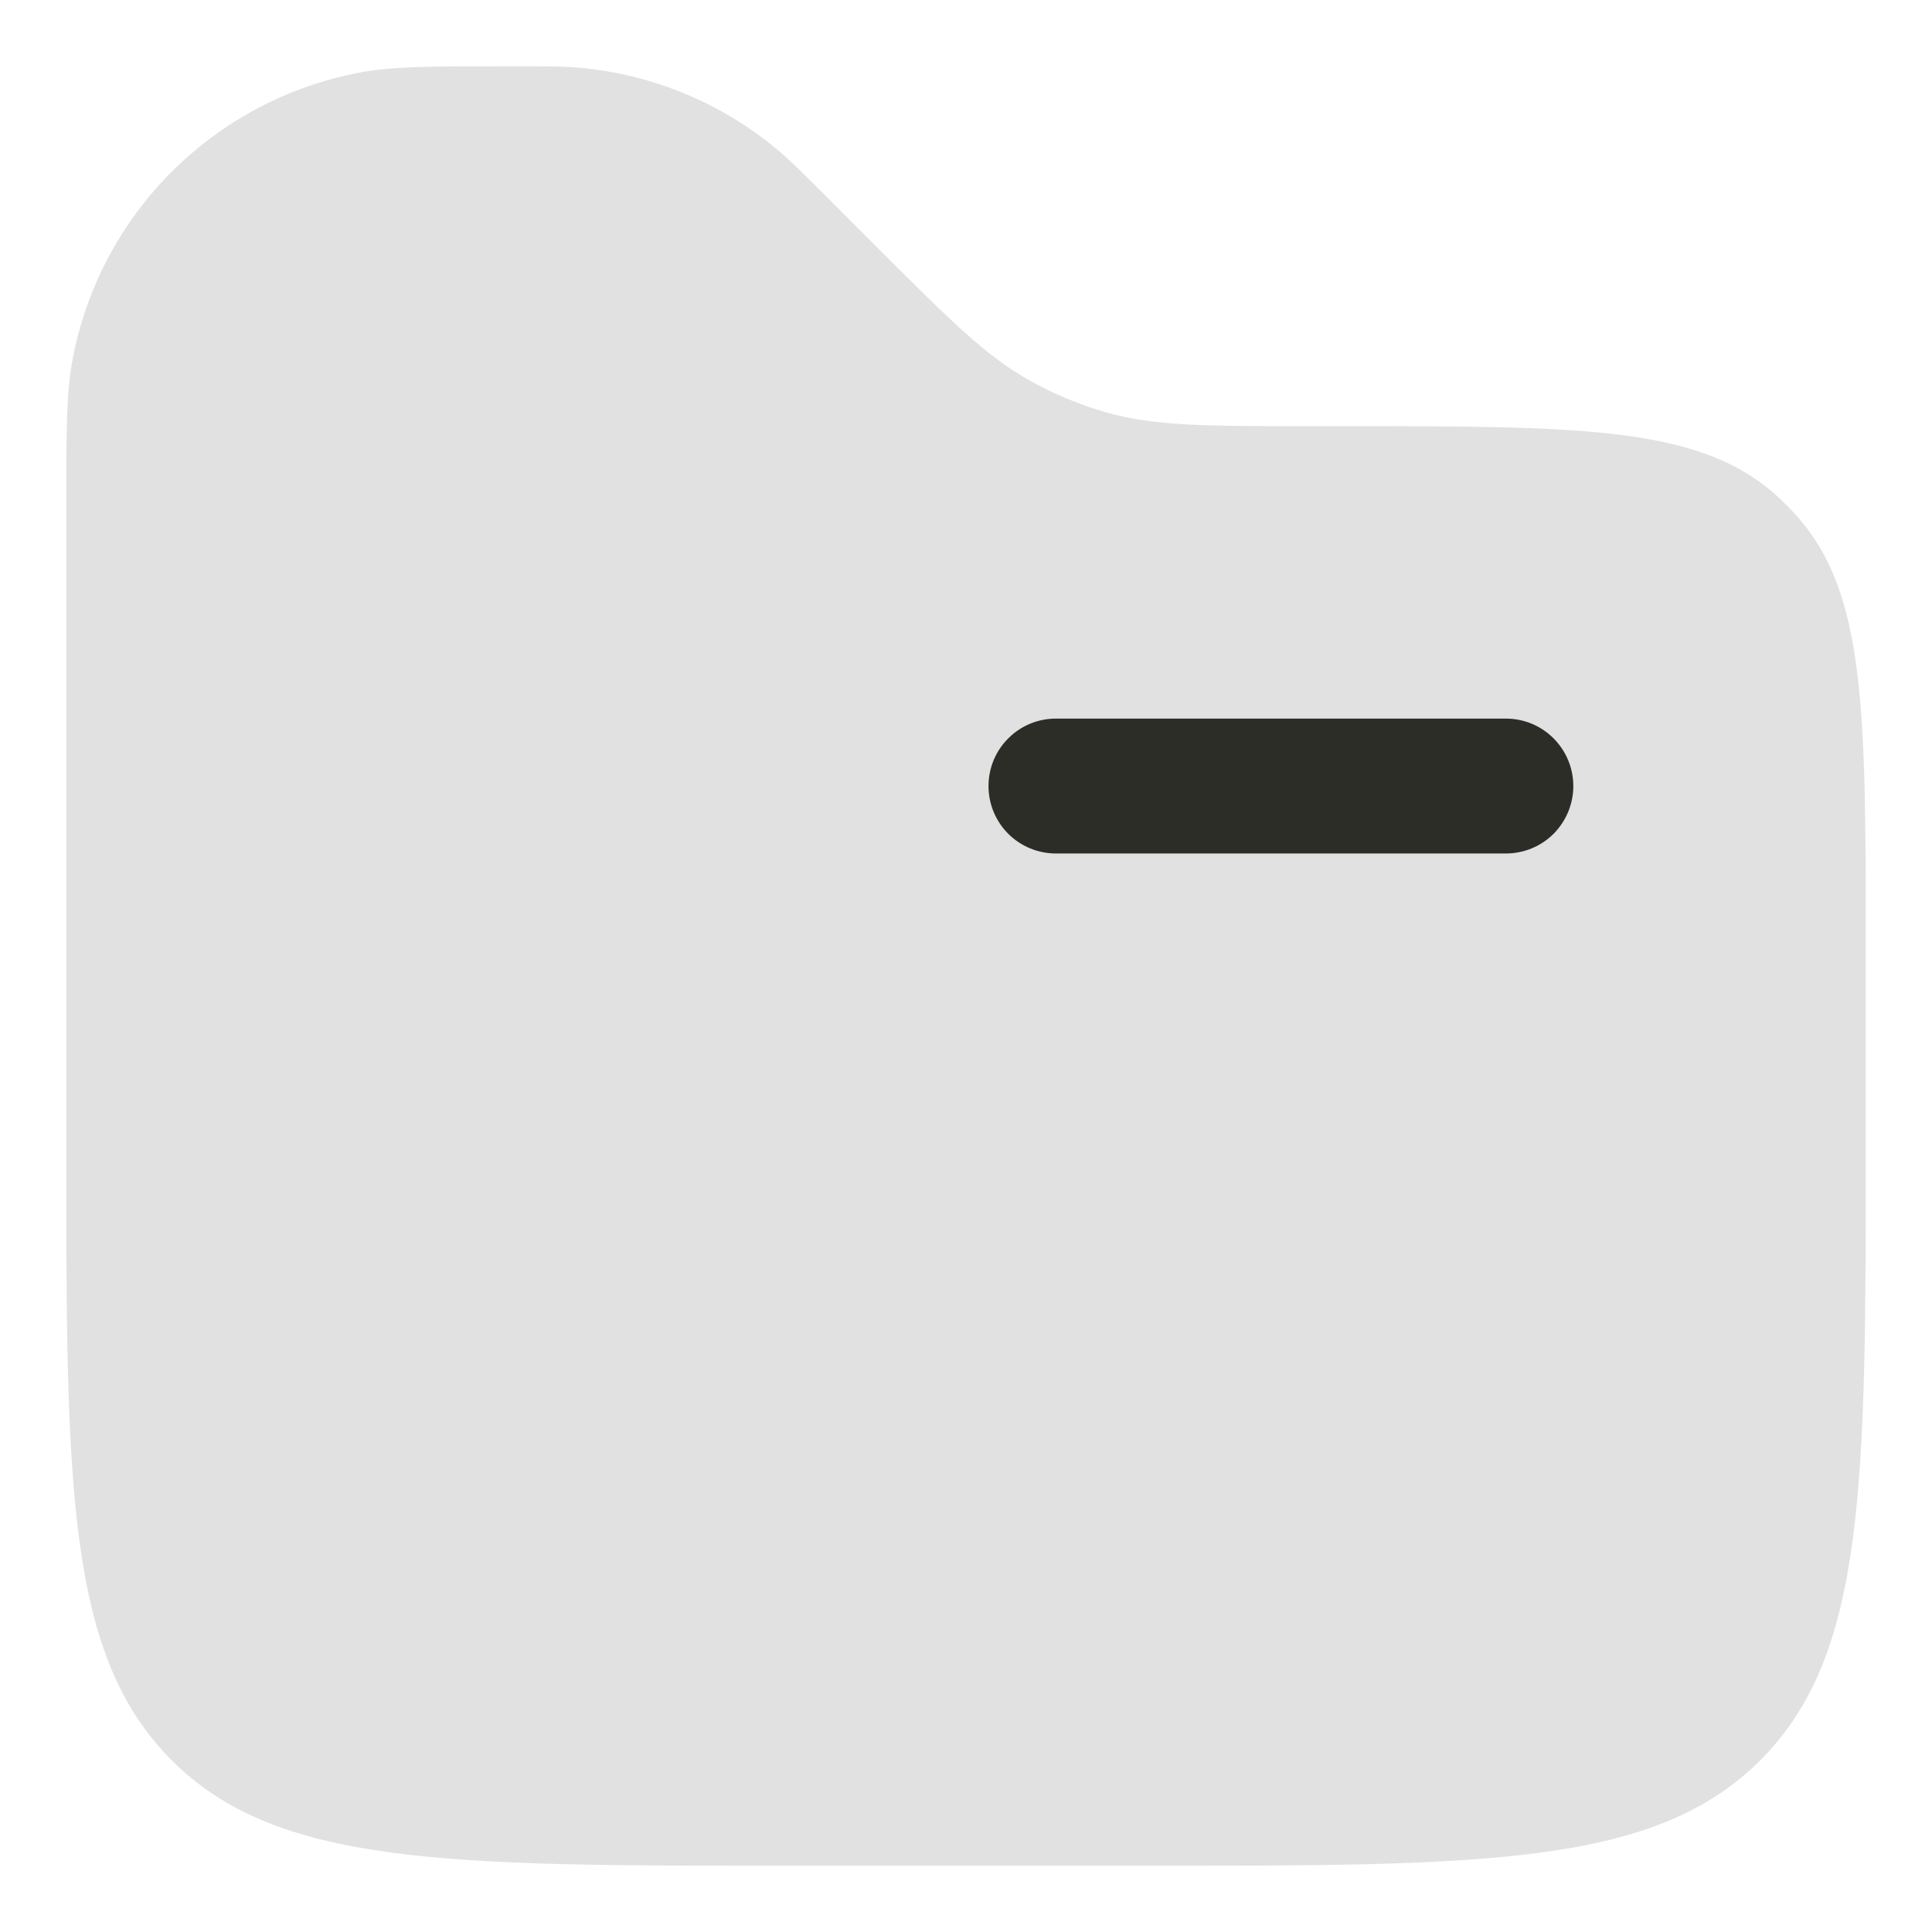 <svg width="17" height="17" viewBox="0 0 17 17" fill="none" xmlns="http://www.w3.org/2000/svg">
<path opacity="0.5" d="M16.417 10.083V8.34C16.417 6.256 16.417 5.214 15.807 4.537C15.751 4.474 15.692 4.415 15.63 4.359C14.953 3.75 13.91 3.75 11.827 3.75H11.53C10.618 3.75 10.161 3.75 9.735 3.629C9.501 3.562 9.276 3.469 9.064 3.35C8.677 3.136 8.354 2.812 7.708 2.167L7.273 1.731C7.056 1.514 6.948 1.407 6.834 1.312C6.344 0.905 5.743 0.656 5.109 0.597C4.961 0.583 4.808 0.583 4.502 0.583C3.803 0.583 3.454 0.583 3.163 0.639C2.537 0.757 1.962 1.061 1.511 1.511C1.061 1.961 0.757 2.536 0.639 3.162C0.583 3.454 0.583 3.804 0.583 4.502V10.083C0.583 13.069 0.583 14.562 1.511 15.489C2.438 16.417 3.931 16.417 6.917 16.417H10.083C13.069 16.417 14.562 16.417 15.489 15.489C16.417 14.562 16.417 13.069 16.417 10.083Z" fill="#C4C4C4"/>
<path d="M8.698 6.917C8.698 6.759 8.76 6.608 8.872 6.497C8.983 6.385 9.134 6.323 9.292 6.323H13.25C13.408 6.323 13.559 6.385 13.67 6.497C13.781 6.608 13.844 6.759 13.844 6.917C13.844 7.074 13.781 7.225 13.67 7.337C13.559 7.448 13.408 7.51 13.25 7.51H9.292C9.134 7.51 8.983 7.448 8.872 7.337C8.76 7.225 8.698 7.074 8.698 6.917Z" fill="#2D2D28"/>
</svg>

